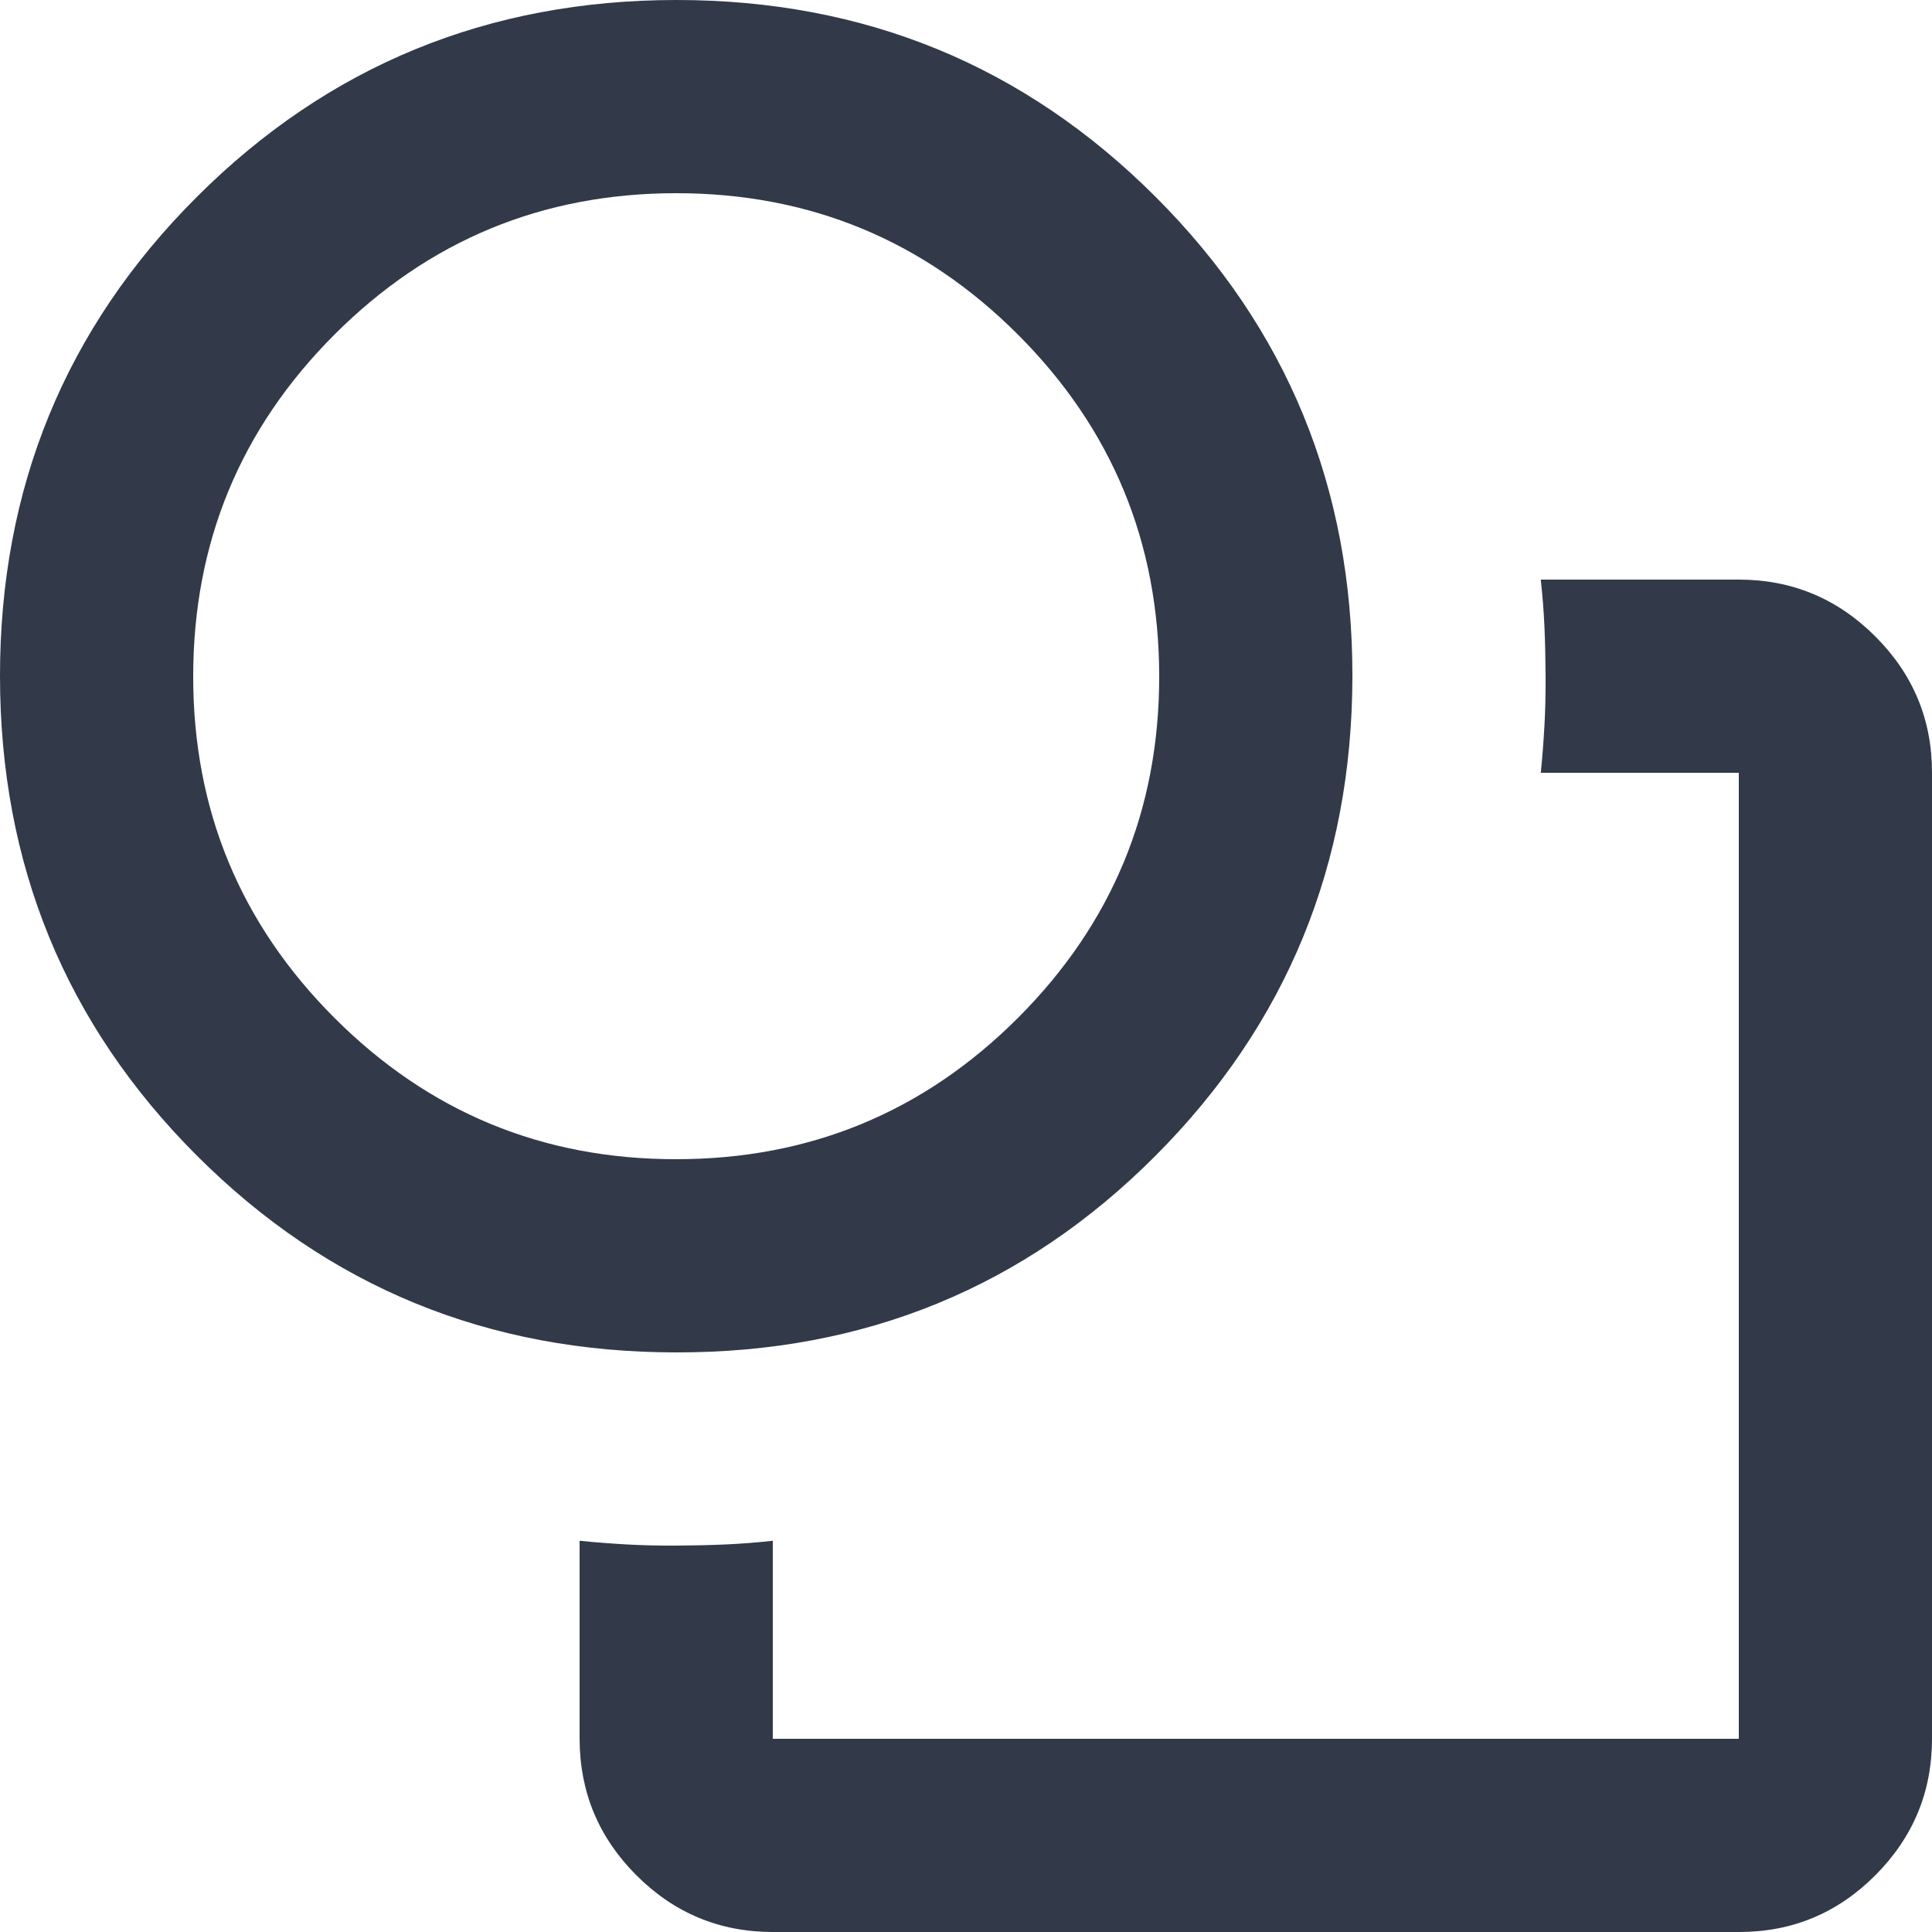 <svg width="20" height="20" viewBox="0 0 20 20" fill="none" xmlns="http://www.w3.org/2000/svg">
<path d="M6 15.95C6.167 15.967 6.329 15.979 6.488 15.988C6.647 15.997 6.817 16.001 7 16C7.183 15.999 7.354 15.995 7.513 15.988C7.672 15.981 7.835 15.968 8 15.95V18H18V8H15.95C15.967 7.833 15.979 7.671 15.988 7.512C15.997 7.353 16.001 7.183 16 7C15.999 6.817 15.995 6.646 15.988 6.487C15.981 6.328 15.968 6.165 15.95 6H18C18.55 6 19.021 6.196 19.413 6.588C19.805 6.98 20.001 7.451 20 8V18C20 18.55 19.804 19.021 19.413 19.413C19.022 19.805 18.551 20.001 18 20H8C7.45 20 6.979 19.804 6.588 19.413C6.197 19.022 6.001 18.551 6 18V15.95ZM7 14C5.05 14 3.396 13.321 2.038 11.963C0.68 10.605 0.001 8.951 4.90196e-07 7C-0.001 5.049 0.679 3.395 2.038 2.038C3.397 0.681 5.051 0.001 7 1.95886e-06C8.949 -0.001 10.603 0.678 11.963 2.038C13.323 3.398 14.002 5.052 14 7C13.998 8.948 13.319 10.602 11.963 11.963C10.607 13.324 8.953 14.003 7 14ZM7 12C8.383 12 9.563 11.512 10.538 10.537C11.513 9.562 12.001 8.383 12 7C11.999 5.617 11.512 4.438 10.537 3.463C9.562 2.488 8.383 2 7 2C5.617 2 4.438 2.488 3.463 3.463C2.488 4.438 2.001 5.617 2 7C1.999 8.383 2.487 9.562 3.463 10.538C4.439 11.514 5.618 12.001 7 12Z" fill="#323949"/>
</svg>
